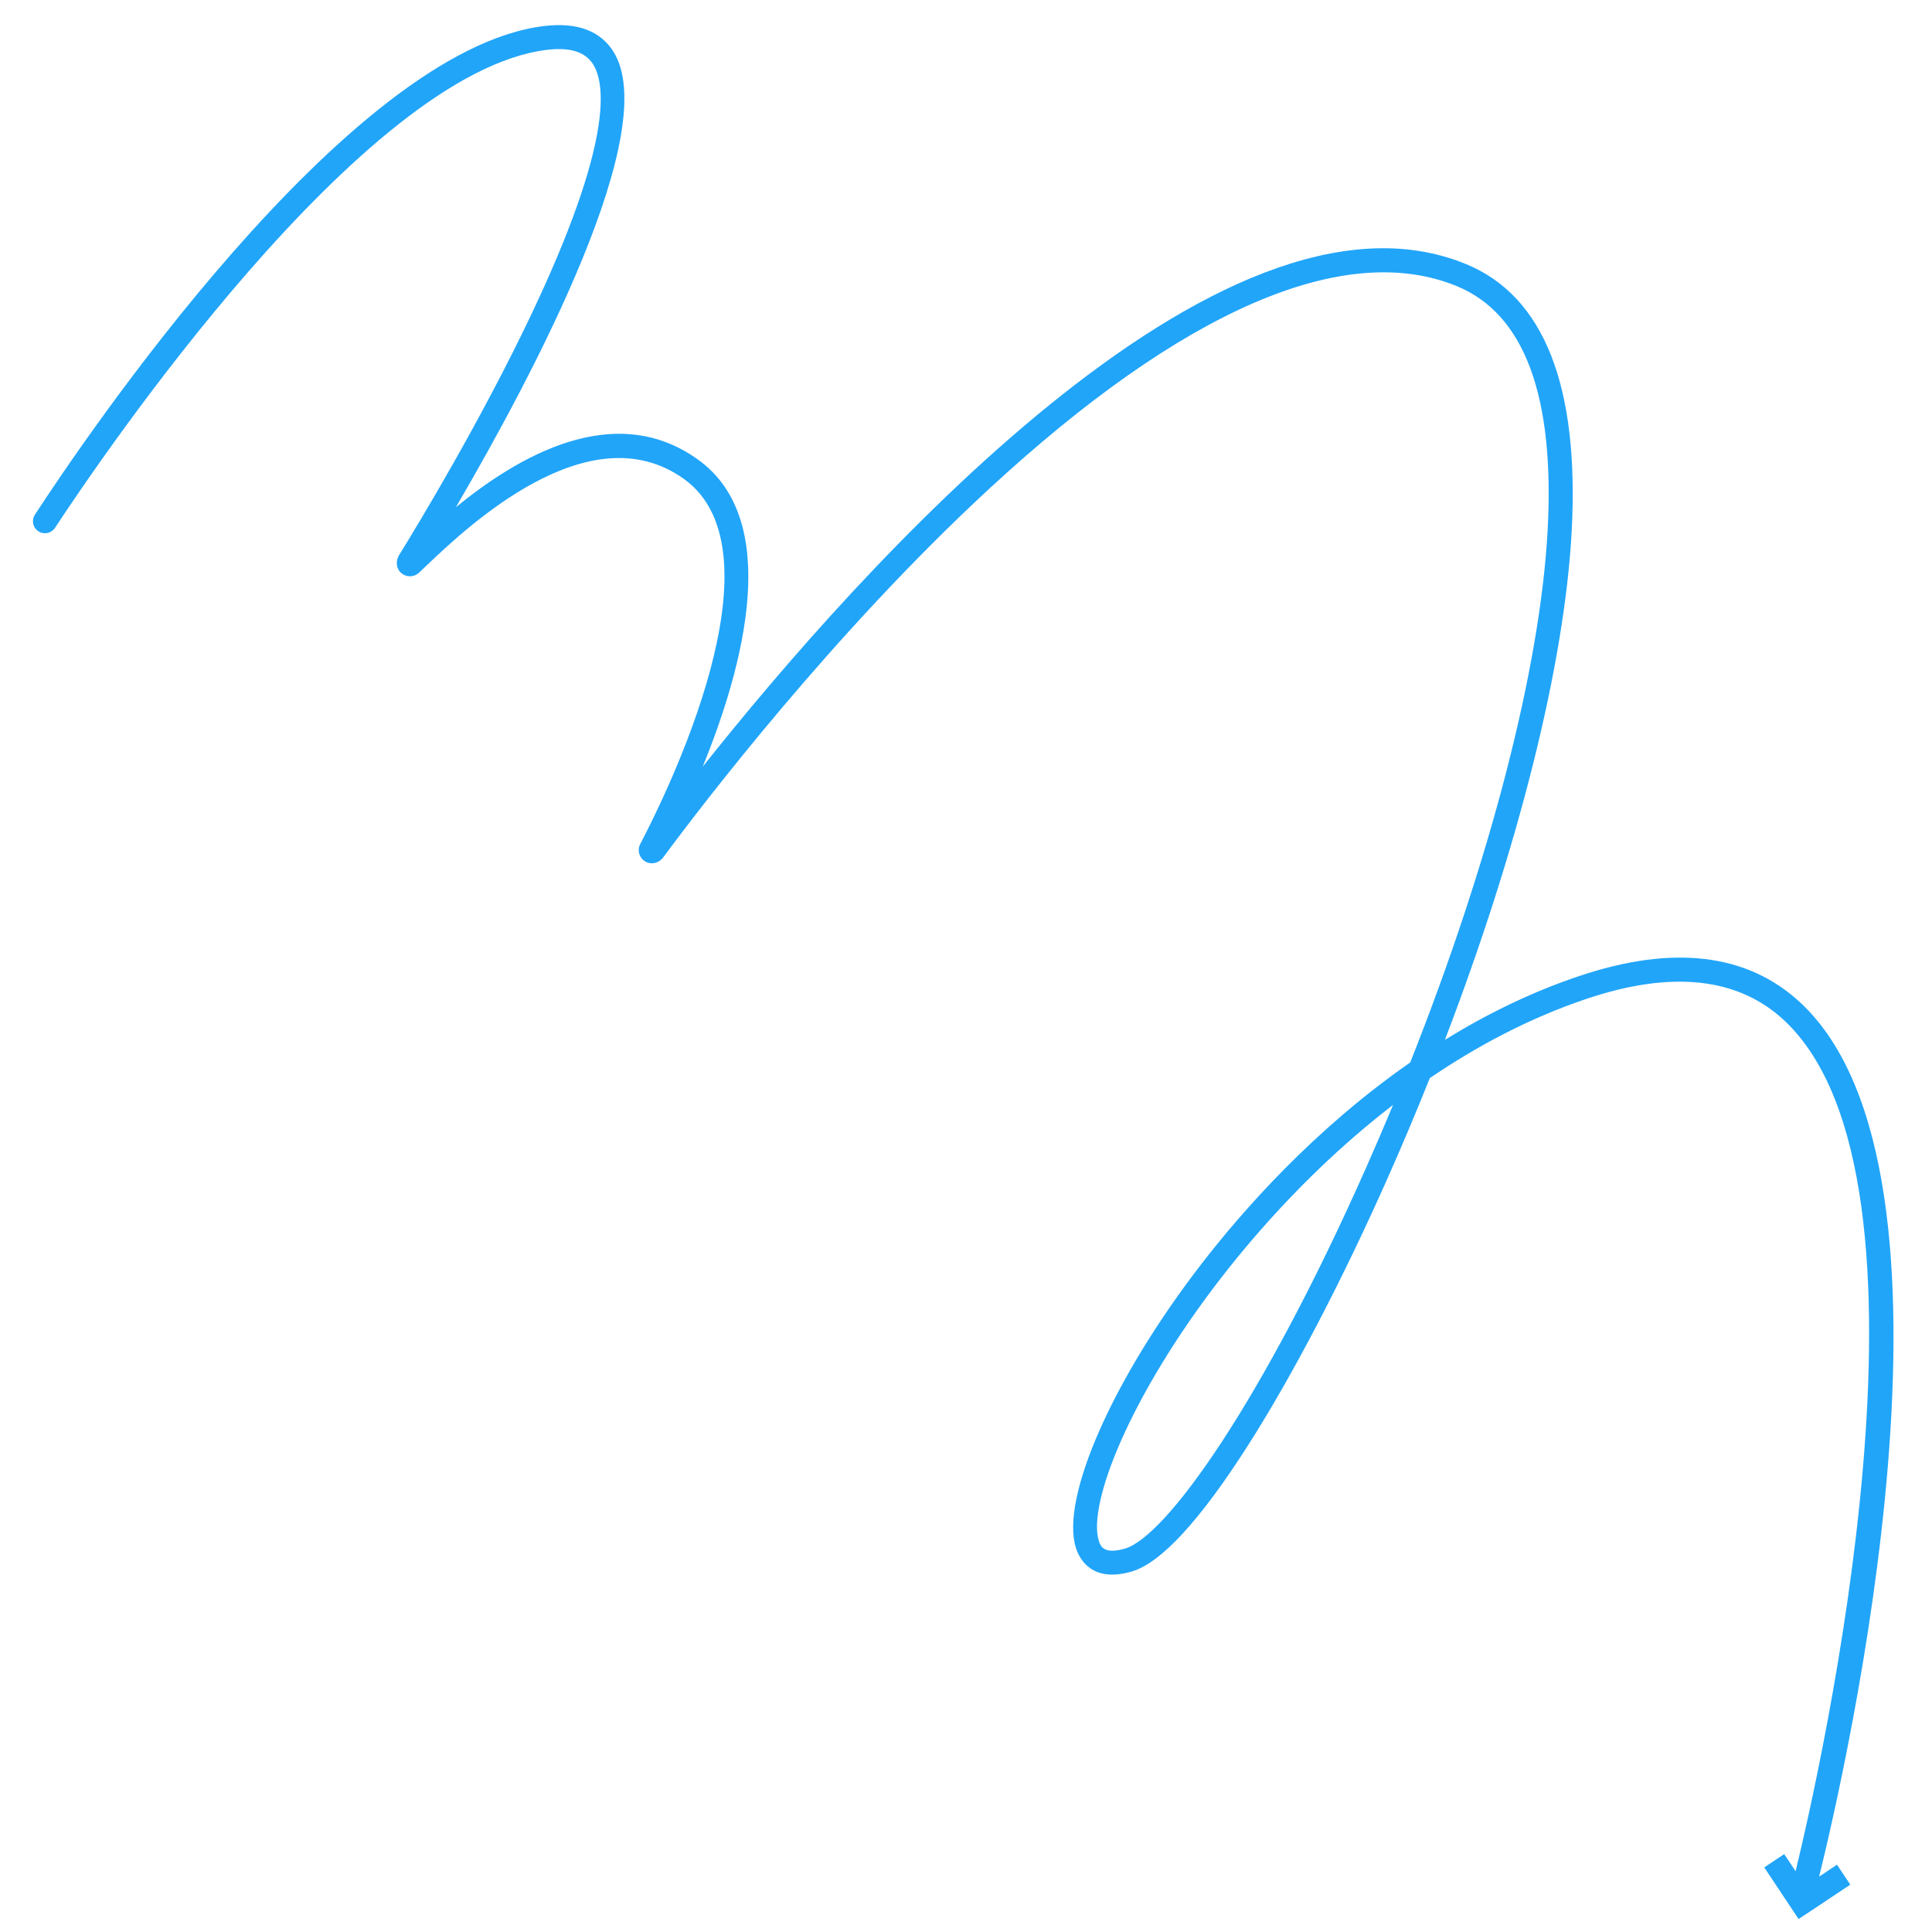 <svg xmlns="http://www.w3.org/2000/svg" xmlns:xlink="http://www.w3.org/1999/xlink" width="1080" zoomAndPan="magnify" viewBox="0 0 810 810" height="1080" preserveAspectRatio="xMidYMid meet" version="1.0"><defs><clipPath id="71eb9856bf"><path d="M 13 10 L 794 10 L 794 805 L 13 805 Z M 13 10 " clip-rule="nonzero"/></clipPath><clipPath id="951a1196a4"><path d="M -20.91 54.629 L 711.637 -95.383 L 890.238 776.77 L 157.688 926.781 Z M -20.91 54.629 " clip-rule="nonzero"/></clipPath><clipPath id="1a737c85f2"><path d="M -20.91 54.629 L 711.637 -95.383 L 890.238 776.77 L 157.688 926.781 Z M -20.91 54.629 " clip-rule="nonzero"/></clipPath></defs><g clip-path="url(#71eb9856bf)"><g clip-path="url(#951a1196a4)"><g clip-path="url(#1a737c85f2)"><path fill="#21a5f9" d="M 762.676 786.789 C 773.699 742.172 831.301 491.68 754.898 420.43 C 732.699 399.73 701.434 395.961 661.961 409.258 C 641.699 416.074 622.938 425.363 605.777 435.965 C 636.539 355.66 655.902 278.859 658.926 222.902 C 662.227 161.887 647.32 124.133 614.617 110.707 C 511.449 68.324 359.367 239.883 294.617 321.434 C 311.98 278.816 328.016 218.082 292.629 192.672 C 257.363 167.348 216.738 191.75 191.137 212.645 C 223.859 156.699 277.988 54.352 257.117 21.551 C 251.609 12.887 241.914 9.301 228.336 10.891 C 145.211 20.594 33.961 186.102 14.633 215.789 C 13.094 218.145 13.789 221.281 16.152 222.781 C 18.477 224.254 21.547 223.59 23.062 221.297 C 41.66 192.98 151.844 30 229.516 20.875 C 239.078 19.762 245.328 21.746 248.641 26.93 C 253.773 34.984 257.203 59.402 222.516 132.34 C 201.352 176.832 175.125 220.125 167.293 232.785 C 165.789 235.219 166.102 238.492 168.293 240.312 C 170.469 242.125 173.57 242.031 175.648 240.125 C 176.516 239.336 177.57 238.324 178.805 237.133 C 195.68 221.094 246.992 172.266 286.758 200.816 C 329.656 231.633 279.031 333.656 268.457 353.785 C 266.992 356.574 268.047 359.965 270.934 361.391 C 273.402 362.617 276.395 361.715 278.031 359.504 C 293.648 338.363 349 265.684 414.605 205.039 C 495.789 130.008 563.605 100.594 610.781 119.969 C 639.09 131.59 651.895 166.023 648.852 222.312 C 645.711 280.336 624.602 361.387 591.238 445.449 C 550.859 473.52 520.836 507.688 503.512 530.172 C 466.578 578.055 444.527 628.012 451.066 648.926 C 452.516 653.531 457.68 663.707 474.402 658.895 C 486.711 655.328 503.219 637.414 523.441 605.648 C 542.094 576.367 562.836 536.594 581.875 493.691 C 588.043 479.789 593.906 465.875 599.449 452.008 C 619.027 438.676 641.012 426.891 665.137 418.777 C 700.832 406.762 728.715 409.777 747.996 427.773 C 819.453 494.395 763.102 742.105 752.816 784.516 L 748.047 777.34 L 739.668 782.914 L 754.074 804.578 L 775.734 790.152 L 770.16 781.773 Z M 572.715 489.637 C 529.168 587.832 488.898 644.262 471.617 649.262 C 462.547 651.895 461.34 648.027 460.684 645.965 C 455.895 630.68 473.598 585.488 511.488 536.363 C 526.492 516.918 551.23 488.465 584.059 463.223 C 580.406 471.992 576.621 480.812 572.715 489.637 Z M 572.715 489.637 " fill-opacity="1" fill-rule="nonzero"/></g></g></g></svg>
